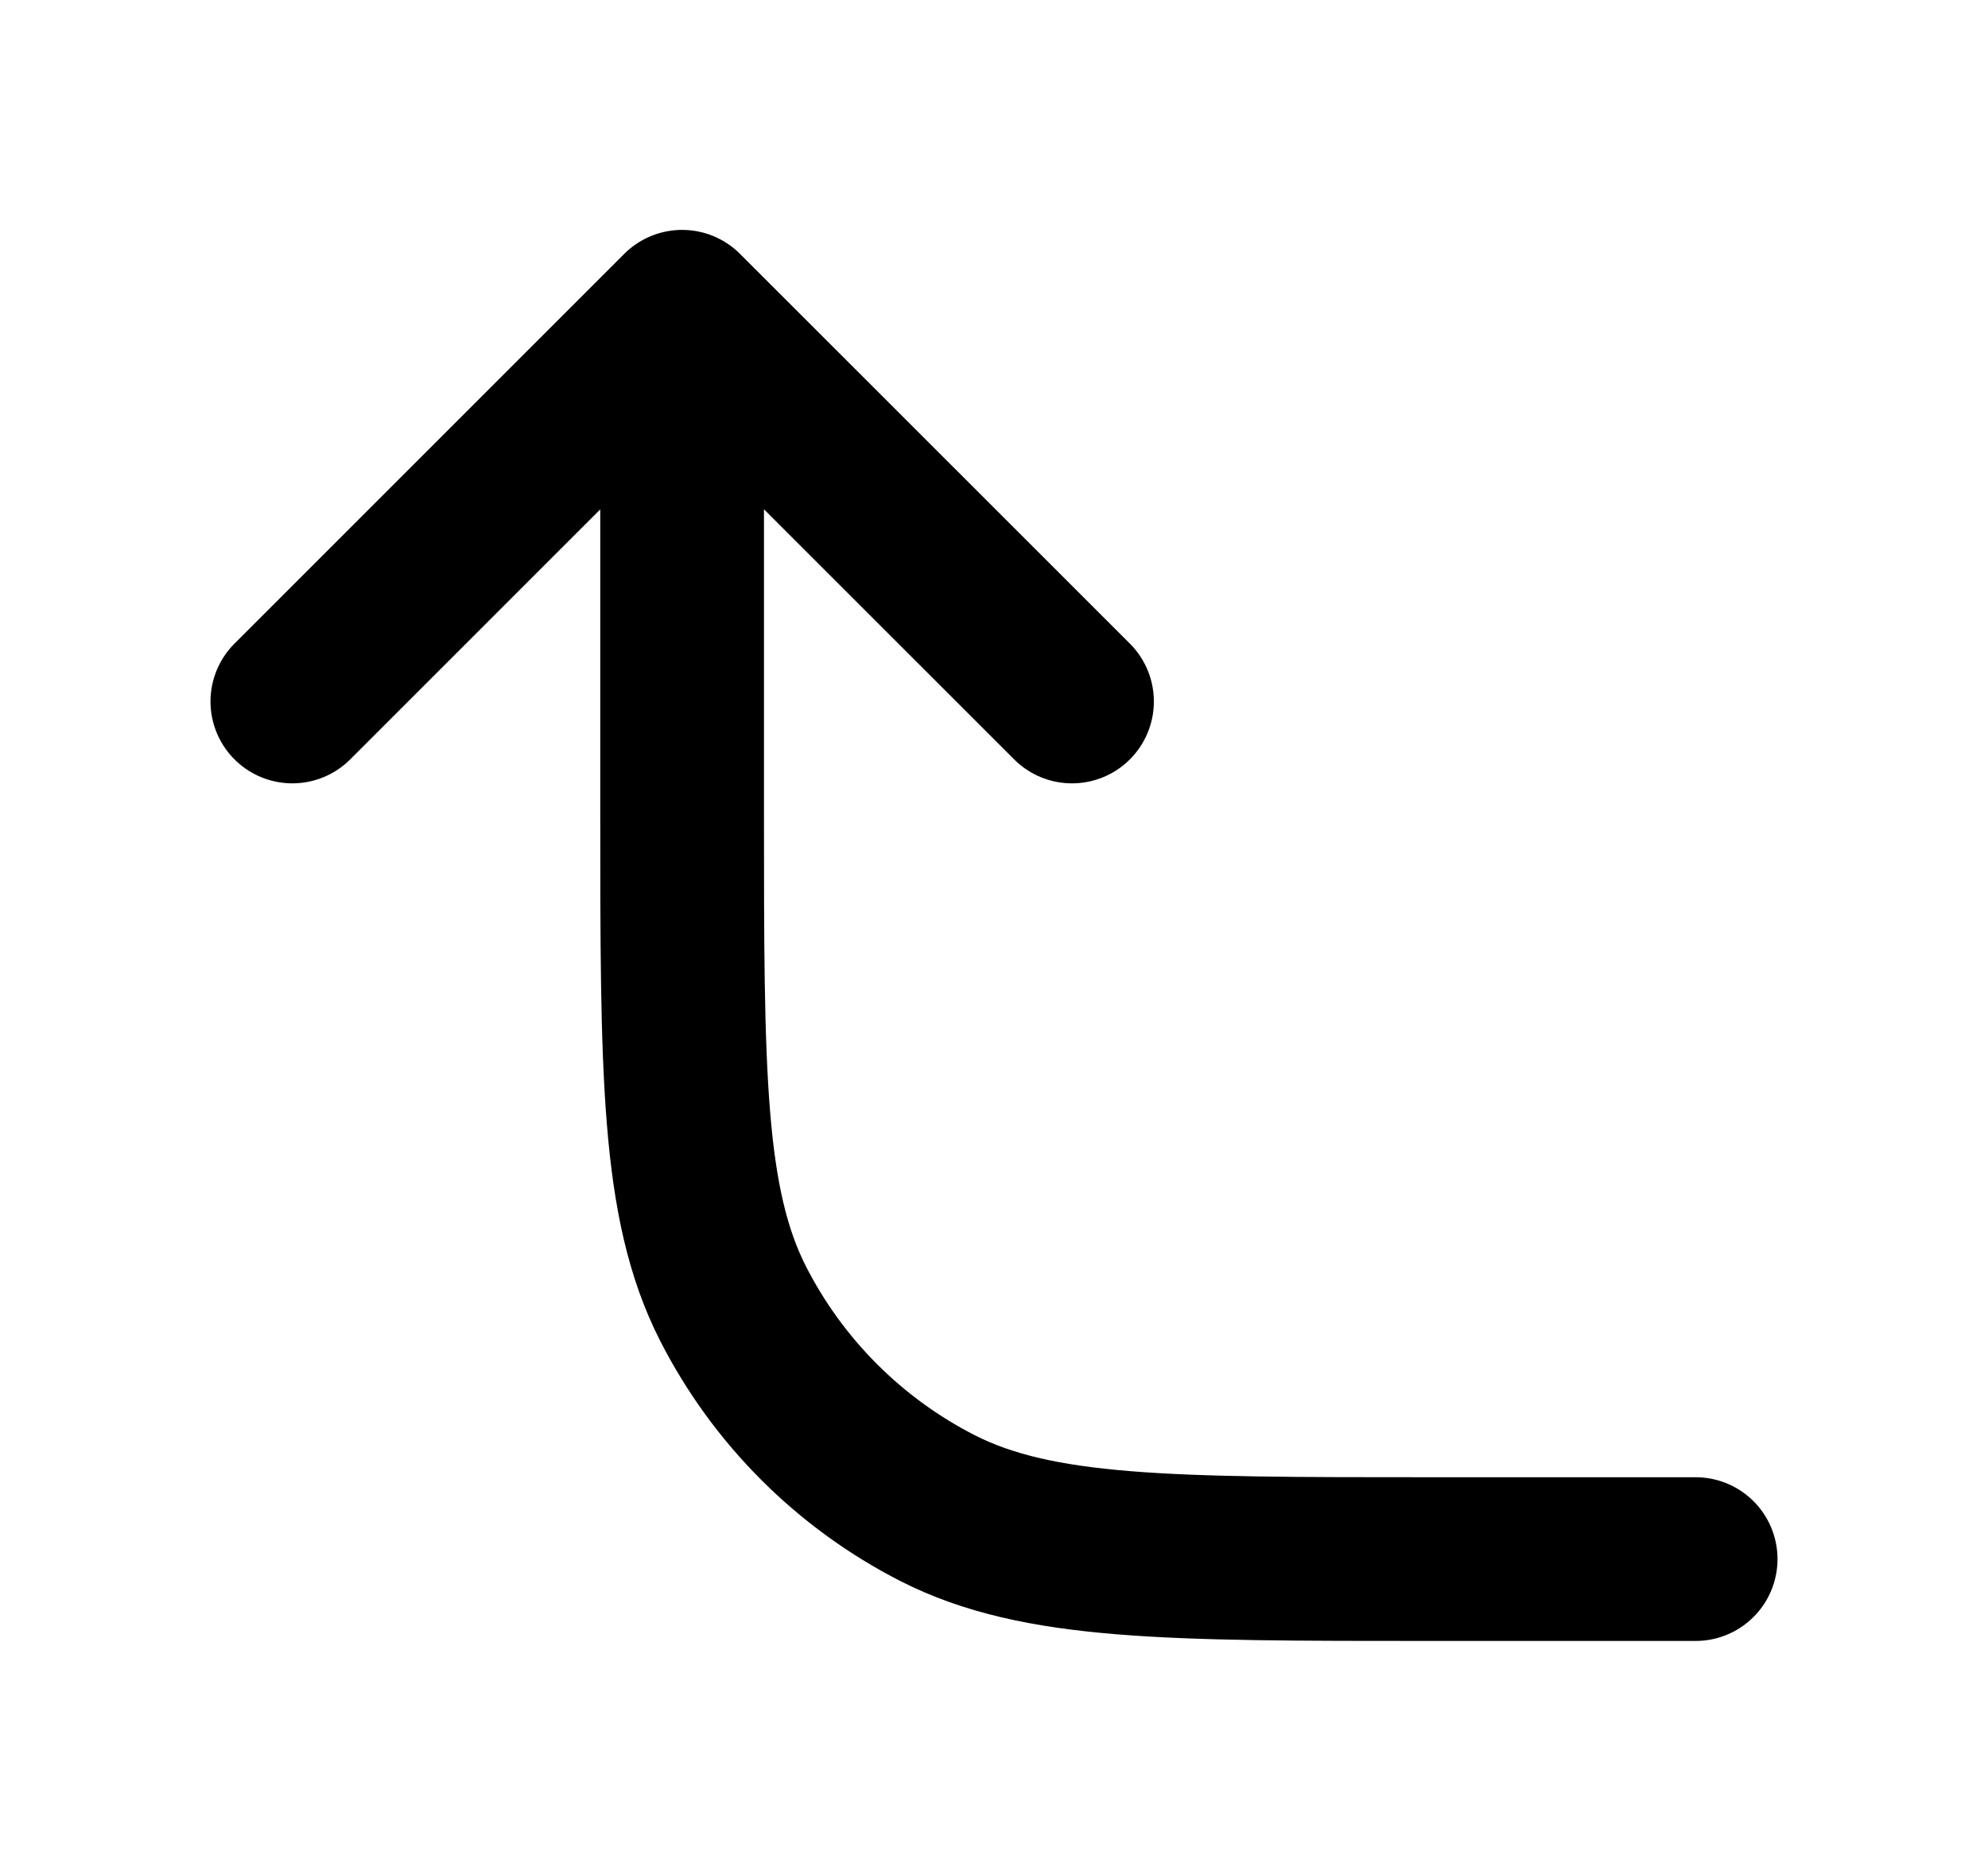 <svg width="17" height="16" viewBox="0 0 17 16" fill="none" xmlns="http://www.w3.org/2000/svg">
<g id="corner-left-up">
<path id="Icon" d="M14.5 13.333H12.233C9.993 13.333 8.873 13.333 8.017 12.897C7.265 12.513 6.653 11.901 6.269 11.149C5.833 10.293 5.833 9.173 5.833 6.933V2.666M5.833 2.666L9.167 5.999M5.833 2.666L2.5 5.999" stroke="currentColor" stroke-width="1.4" stroke-linecap="round" stroke-linejoin="round"/>
</g>
</svg>
